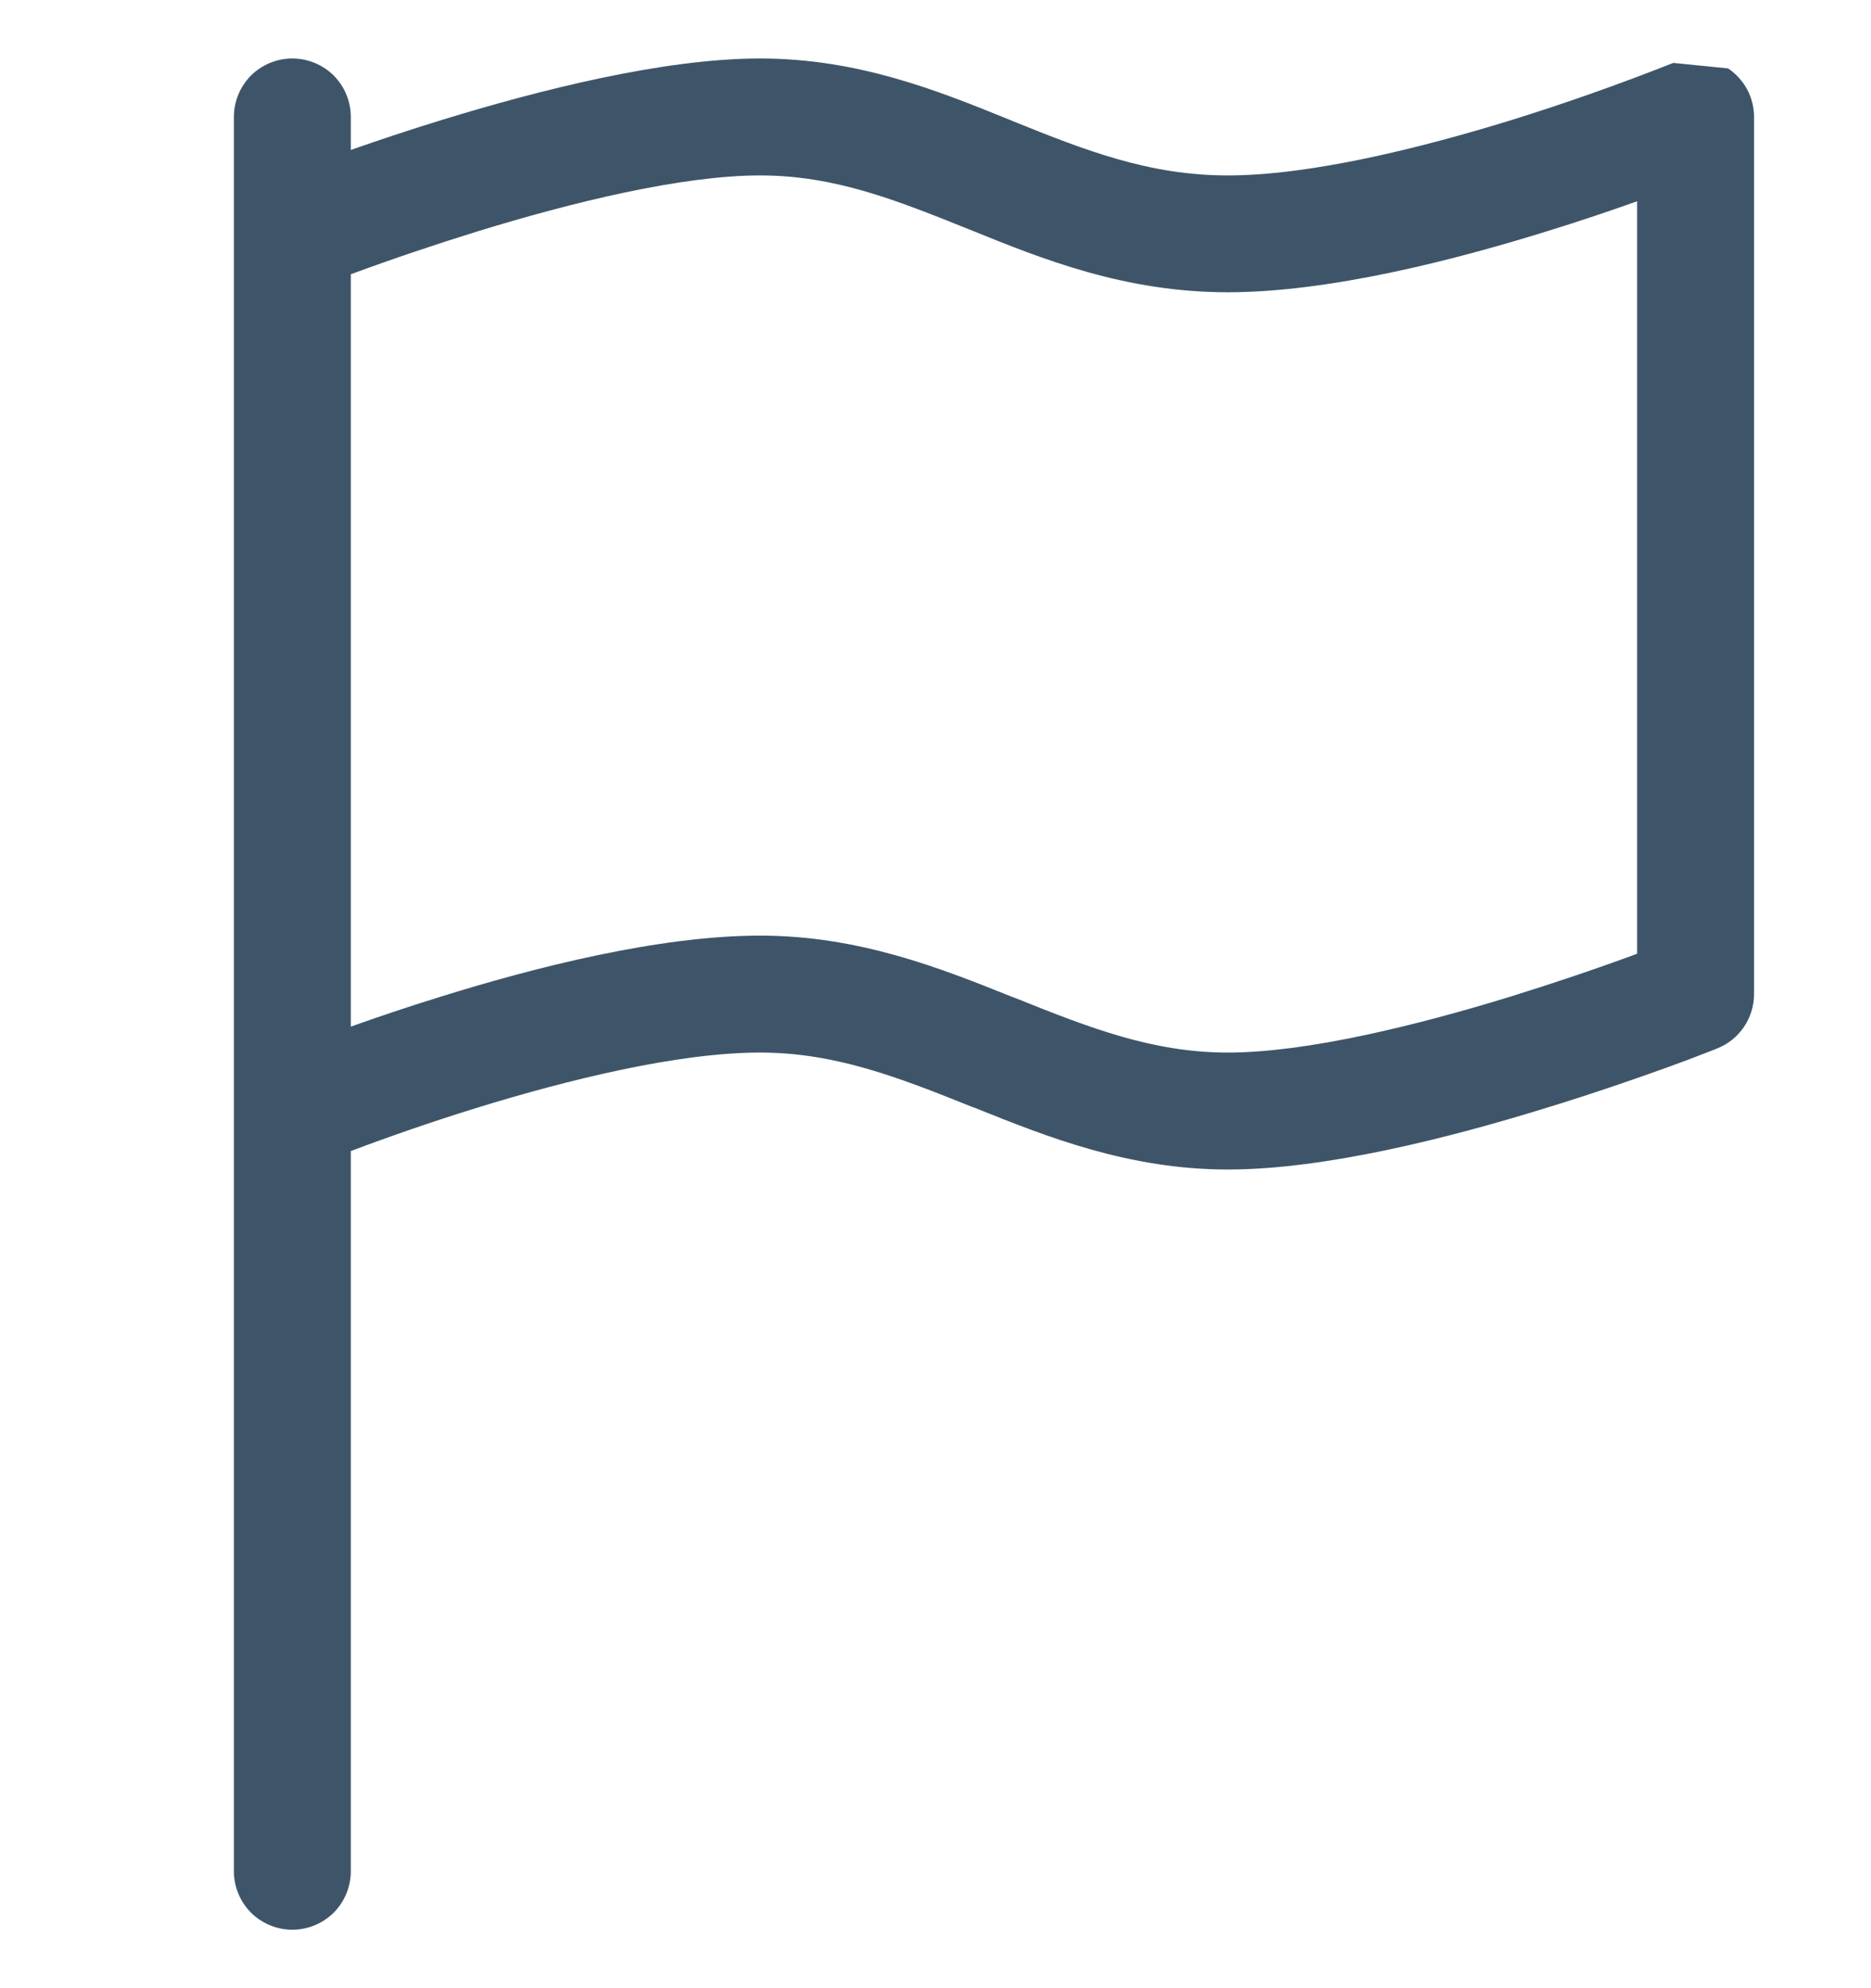 <svg width="16" height="17" viewBox="0 0 16 17" fill="none" xmlns="http://www.w3.org/2000/svg">
<g clip-path="url(#clip0_380_5322)">
<path fill-rule="evenodd" clip-rule="evenodd" d="M14.778 0.585C14.846 0.631 14.902 0.692 14.941 0.765C14.98 0.837 15 0.918 15 1V8.5C15 8.6 14.97 8.697 14.914 8.78C14.858 8.863 14.779 8.927 14.686 8.964L14.5 8.5L14.686 8.964L14.683 8.965L14.677 8.968L14.654 8.977C14.523 9.029 14.39 9.079 14.257 9.127C13.993 9.222 13.626 9.35 13.21 9.477C12.394 9.729 11.331 10 10.5 10C9.653 10 8.952 9.72 8.342 9.475L8.314 9.465C7.68 9.21 7.14 9 6.5 9C5.8 9 4.862 9.23 4.063 9.477C3.705 9.588 3.351 9.71 3 9.842V16C3 16.133 2.947 16.26 2.854 16.354C2.76 16.447 2.633 16.5 2.5 16.5C2.367 16.5 2.24 16.447 2.146 16.354C2.053 16.26 2 16.133 2 16V1C2 0.867 2.053 0.74 2.146 0.646C2.24 0.553 2.367 0.5 2.5 0.5C2.633 0.5 2.76 0.553 2.854 0.646C2.947 0.74 3 0.867 3 1V1.282C3.226 1.203 3.496 1.112 3.79 1.022C4.606 0.772 5.67 0.5 6.5 0.5C7.34 0.5 8.024 0.777 8.621 1.019L8.664 1.037C9.286 1.288 9.828 1.5 10.5 1.5C11.2 1.5 12.138 1.27 12.937 1.023C13.392 0.881 13.842 0.722 14.286 0.547L14.305 0.54L14.309 0.538H14.31L14.778 0.585ZM14 1.721C13.78 1.799 13.52 1.888 13.234 1.976C12.424 2.228 11.362 2.499 10.5 2.499C9.614 2.499 8.908 2.213 8.297 1.965L8.289 1.962C7.662 1.71 7.139 1.5 6.5 1.5C5.831 1.5 4.894 1.729 4.085 1.978C3.72 2.091 3.358 2.213 3 2.345V8.778C3.22 8.7 3.48 8.611 3.766 8.523C4.576 8.27 5.638 8 6.5 8C7.347 8 8.048 8.28 8.658 8.525L8.686 8.535C9.32 8.79 9.86 9 10.5 9C11.168 9 12.106 8.771 12.915 8.522C13.28 8.409 13.642 8.287 14 8.155V1.722V1.721Z" fill="#3E5569"/>
</g>
<defs>
<clipPath id="clip0_380_5322">
<rect width="16" height="16" fill="white" transform="translate(0 0.5)"/>
</clipPath>
</defs>
</svg>
